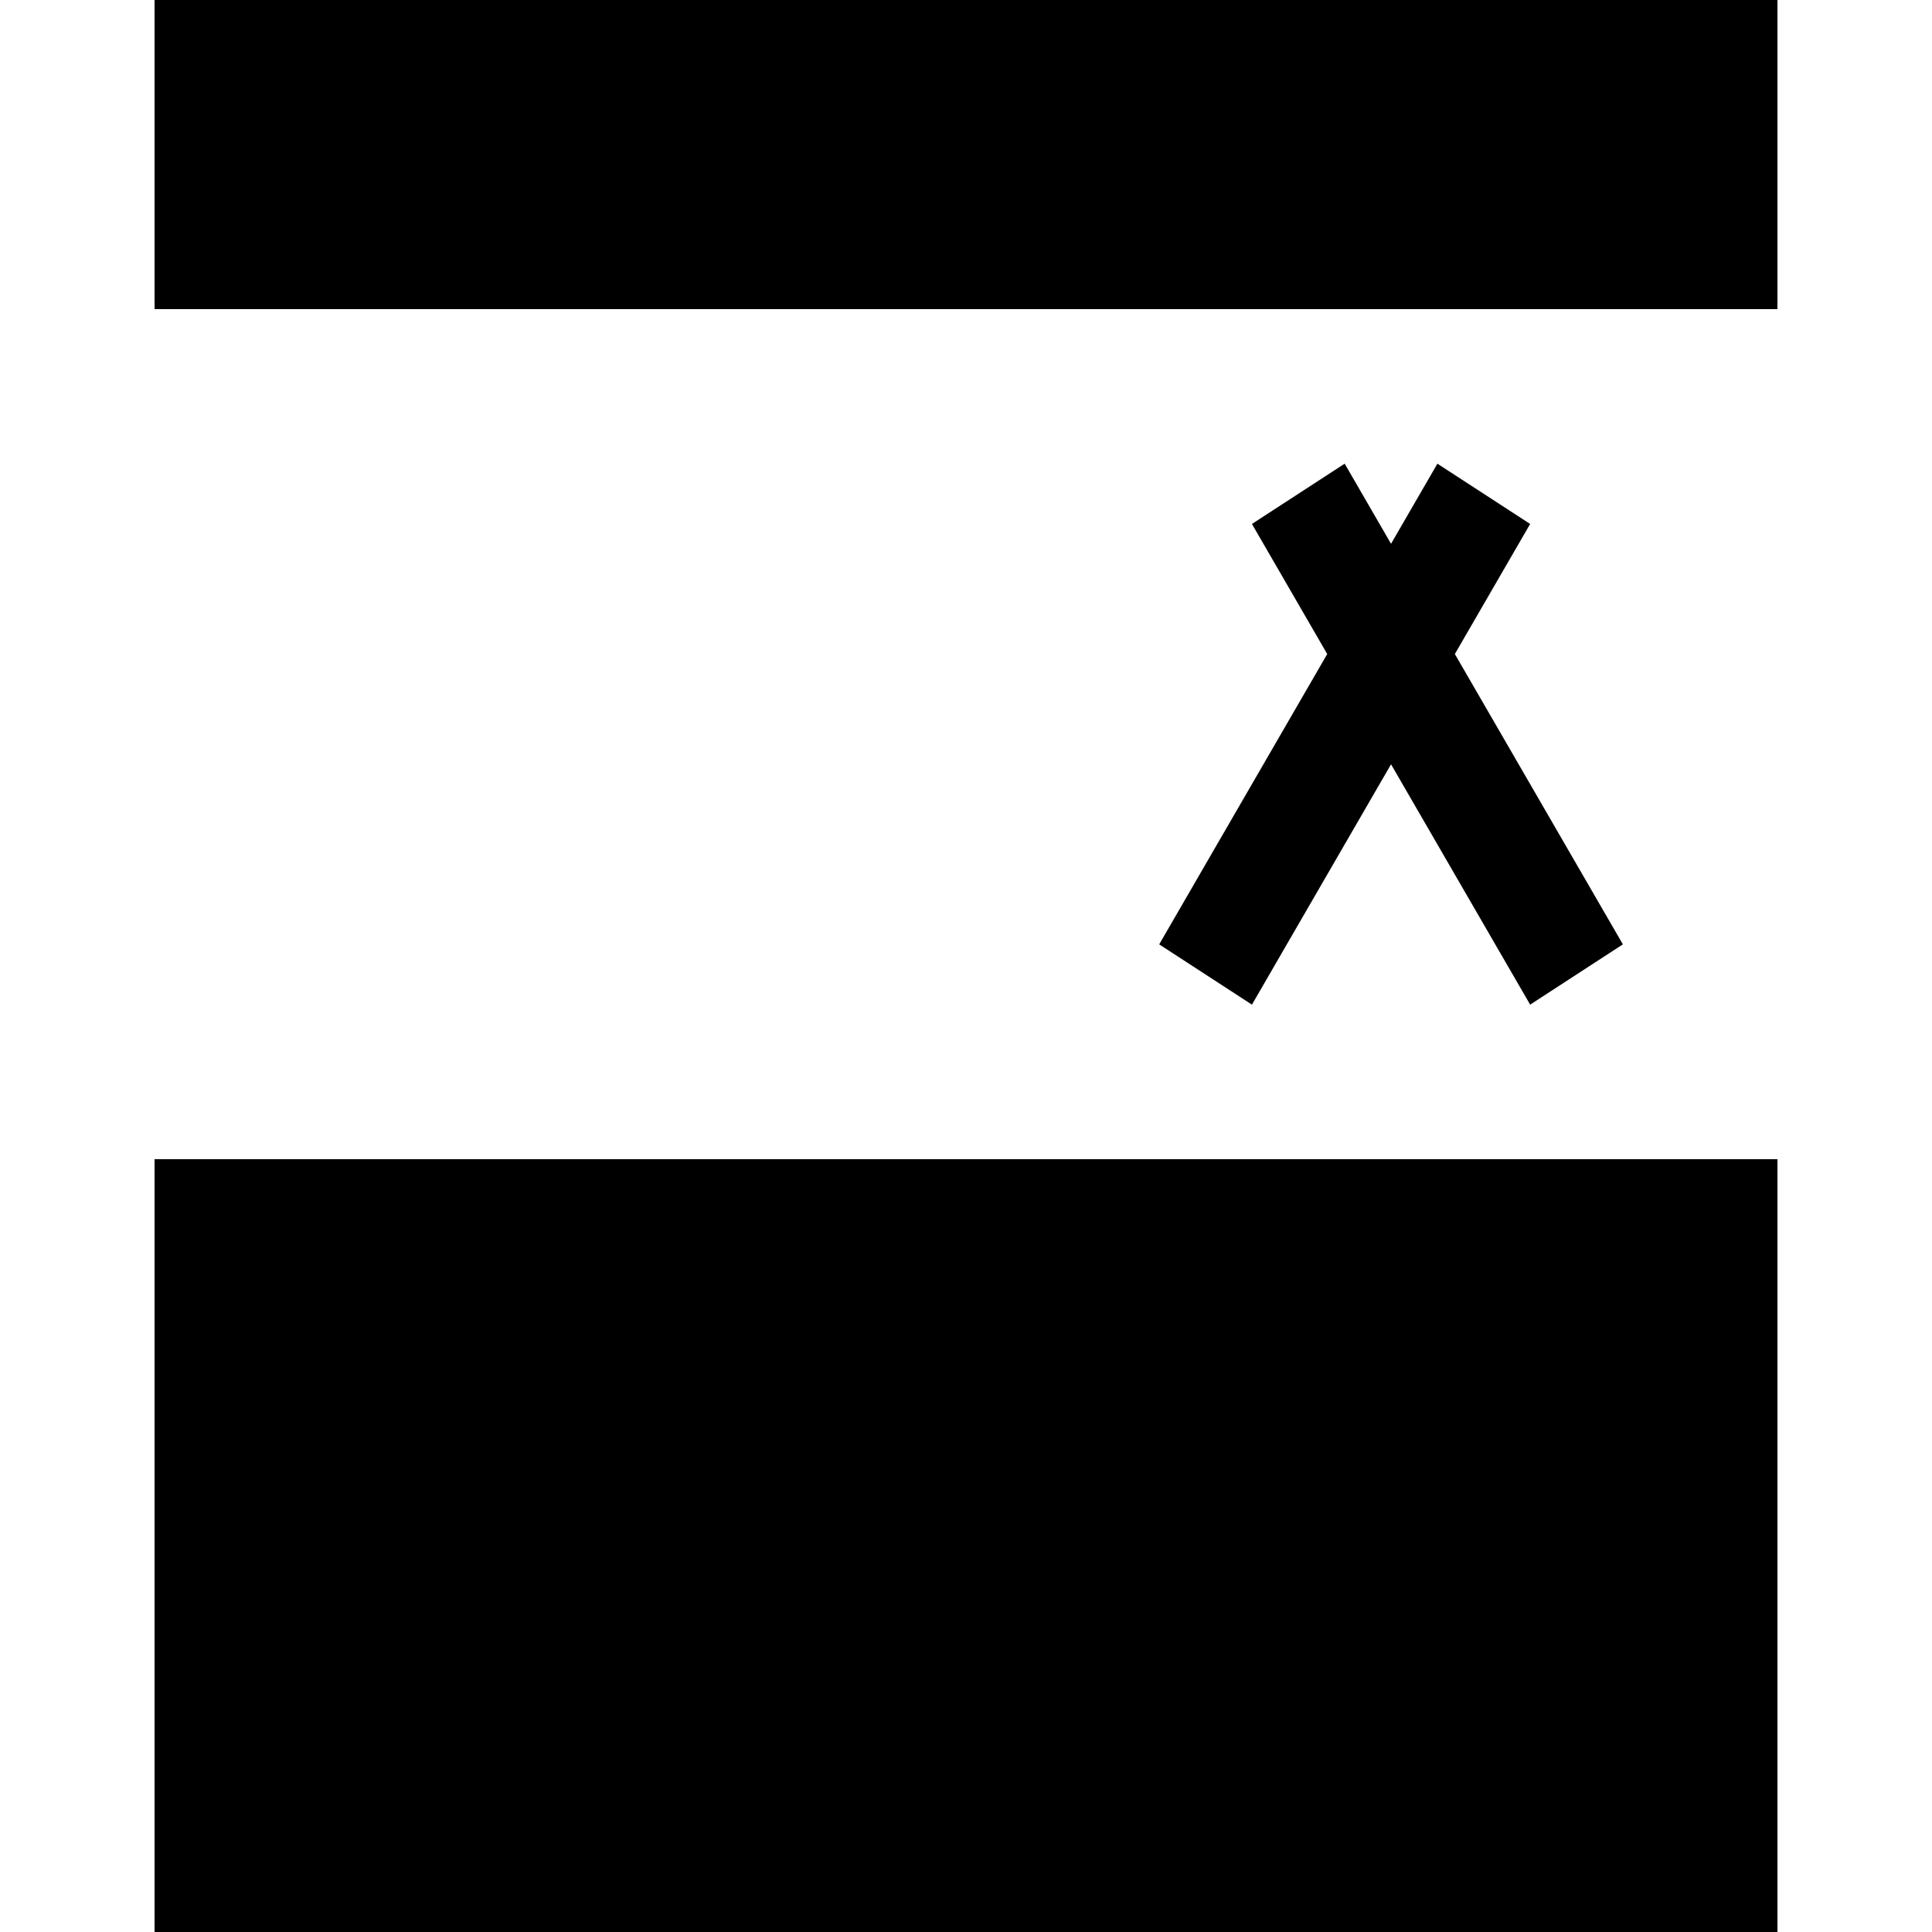 <?xml version="1.0" encoding="utf-8"?>
<!-- Generator: Adobe Illustrator 19.1.0, SVG Export Plug-In . SVG Version: 6.00 Build 0)  -->
<svg version="1.1" xmlns="http://www.w3.org/2000/svg" xmlns:xlink="http://www.w3.org/1999/xlink" x="0px" y="0px"
	 viewBox="0 0 100 100" enable-background="new 0 0 100 100" xml:space="preserve">
<g id="gear">
</g>
<g id="info">
</g>
<g id="fan">
</g>
<g id="mail-close1">
</g>
<g id="mail-close2">
</g>
<g id="mail-open">
</g>
<g id="campaign">
</g>
<g id="page">
</g>
<g id="preview">
</g>
<g id="conversion">
</g>
<g id="home">
</g>
<g id="instantwin">
</g>
<g id="button">
</g>
<g id="image">
</g>
<g id="text">
</g>
<g id="enquete">
</g>
<g id="write">
</g>
<g id="design">
</g>
<g id="branch-parallel">
</g>
<g id="branch-serial">
</g>
<g id="fangate">
</g>
<g id="youtube">
</g>
<g id="coupon">
</g>
<g id="radio">
</g>
<g id="logout">
</g>
<g id="check1">
</g>
<g id="check2">
</g>
<g id="download">
</g>
<g id="plus">
</g>
<g id="add">
</g>
<g id="attract">
</g>
<g id="communication">
</g>
<g id="share">
</g>
<g id="arrow-right">
</g>
<g id="arrow-left-single">
</g>
<g id="arrow-bottom">
</g>
<g id="arrow-top">
</g>
<g id="follow-twitter">
</g>
<g id="hashtag">
</g>
<g id="dashboard">
</g>
<g id="favo">
</g>
<g id="retweet">
</g>
<g id="reply">
</g>
<g id="arrow-follow">
</g>
<g id="caution">
</g>
<g id="minus">
</g>
<g id="delete">
</g>
<g id="edit">
</g>
<g id="fixed">
</g>
<g id="arrow-right-double">
</g>
<g id="arrow-left-double">
</g>
<g id="sort">
</g>
<g id="newwindow">
</g>
<g id="resize">
</g>
<g id="follow-facebook">
</g>
<g id="mail-option">
</g>
<g id="clock">
</g>
<g id="redirect">
</g>
<g id="deadline">
</g>
<g id="gift">
	<path fill-rule="evenodd" clip-rule="evenodd" d="M92,0v16H8V0H92z M8,100h84V60H8V100z M64.8,52L72,39.56L79.2,52l4.8-3.12
		l-8.697-15.027L79.2,27.12L74.4,24L72,28.147L69.6,24l-4.8,3.12l3.897,6.733L60,48.88L64.8,52z"/>
</g>
<g id="open">
</g>
<g id="key">
</g>
<g id="archive-in">
</g>
<g id="archive-out">
</g>
<g id="attention_1_">
</g>
<g id="menu">
</g>
<g id="copy">
</g>
<g id="images">
</g>
<g id="レイヤー_70">
</g>
<g id="tweet">
</g>
<g id="follow-youtube">
</g>
<g id="re-enquete">
</g>
<g id="title">
</g>
<g id="photo">
</g>
</svg>
